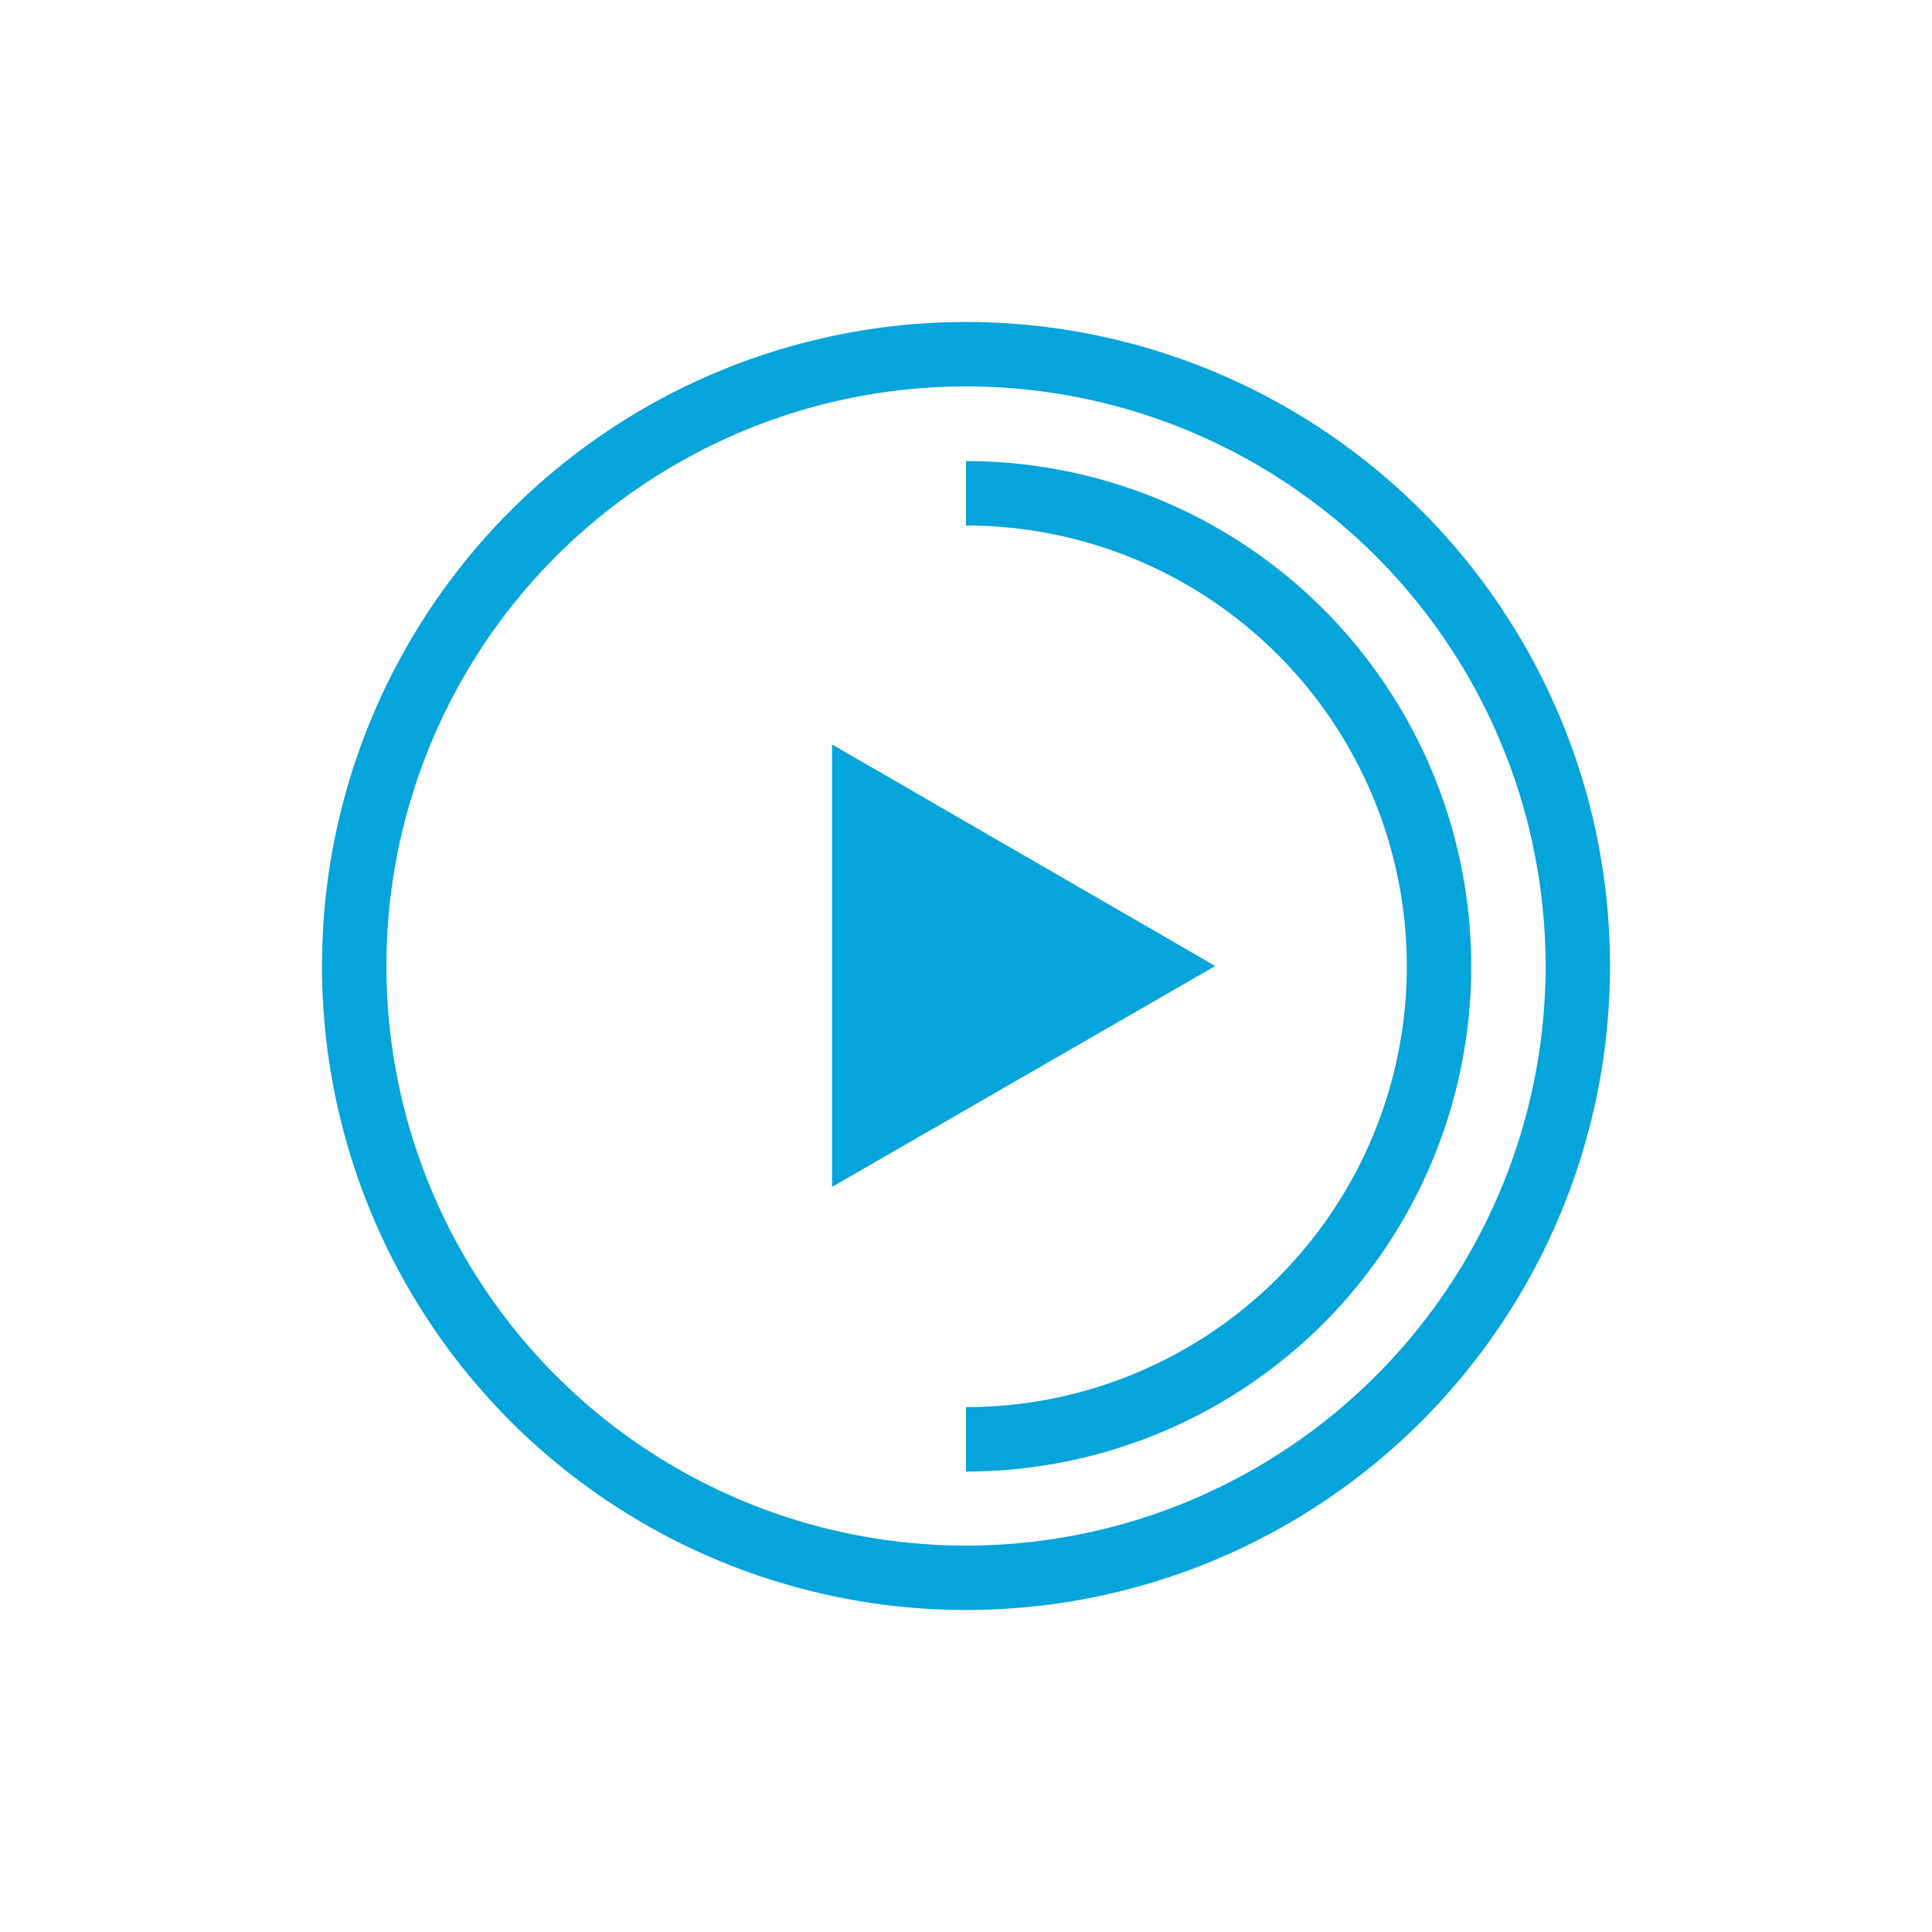 <svg id="video-active" xmlns="http://www.w3.org/2000/svg" viewBox="0 0 30 30"><title>wwf</title><circle cx="15" cy="15" r="9.5" style="fill:none;stroke:#05a4db;stroke-miterlimit:10"/><polygon points="18.87 15 12.92 18.43 12.92 11.56 18.87 15" style="fill:#05a4db"/><path d="M15,7.66a7.34,7.34,0,0,1,0,14.69" style="fill:none;stroke:#05a4db;stroke-miterlimit:10"/></svg>